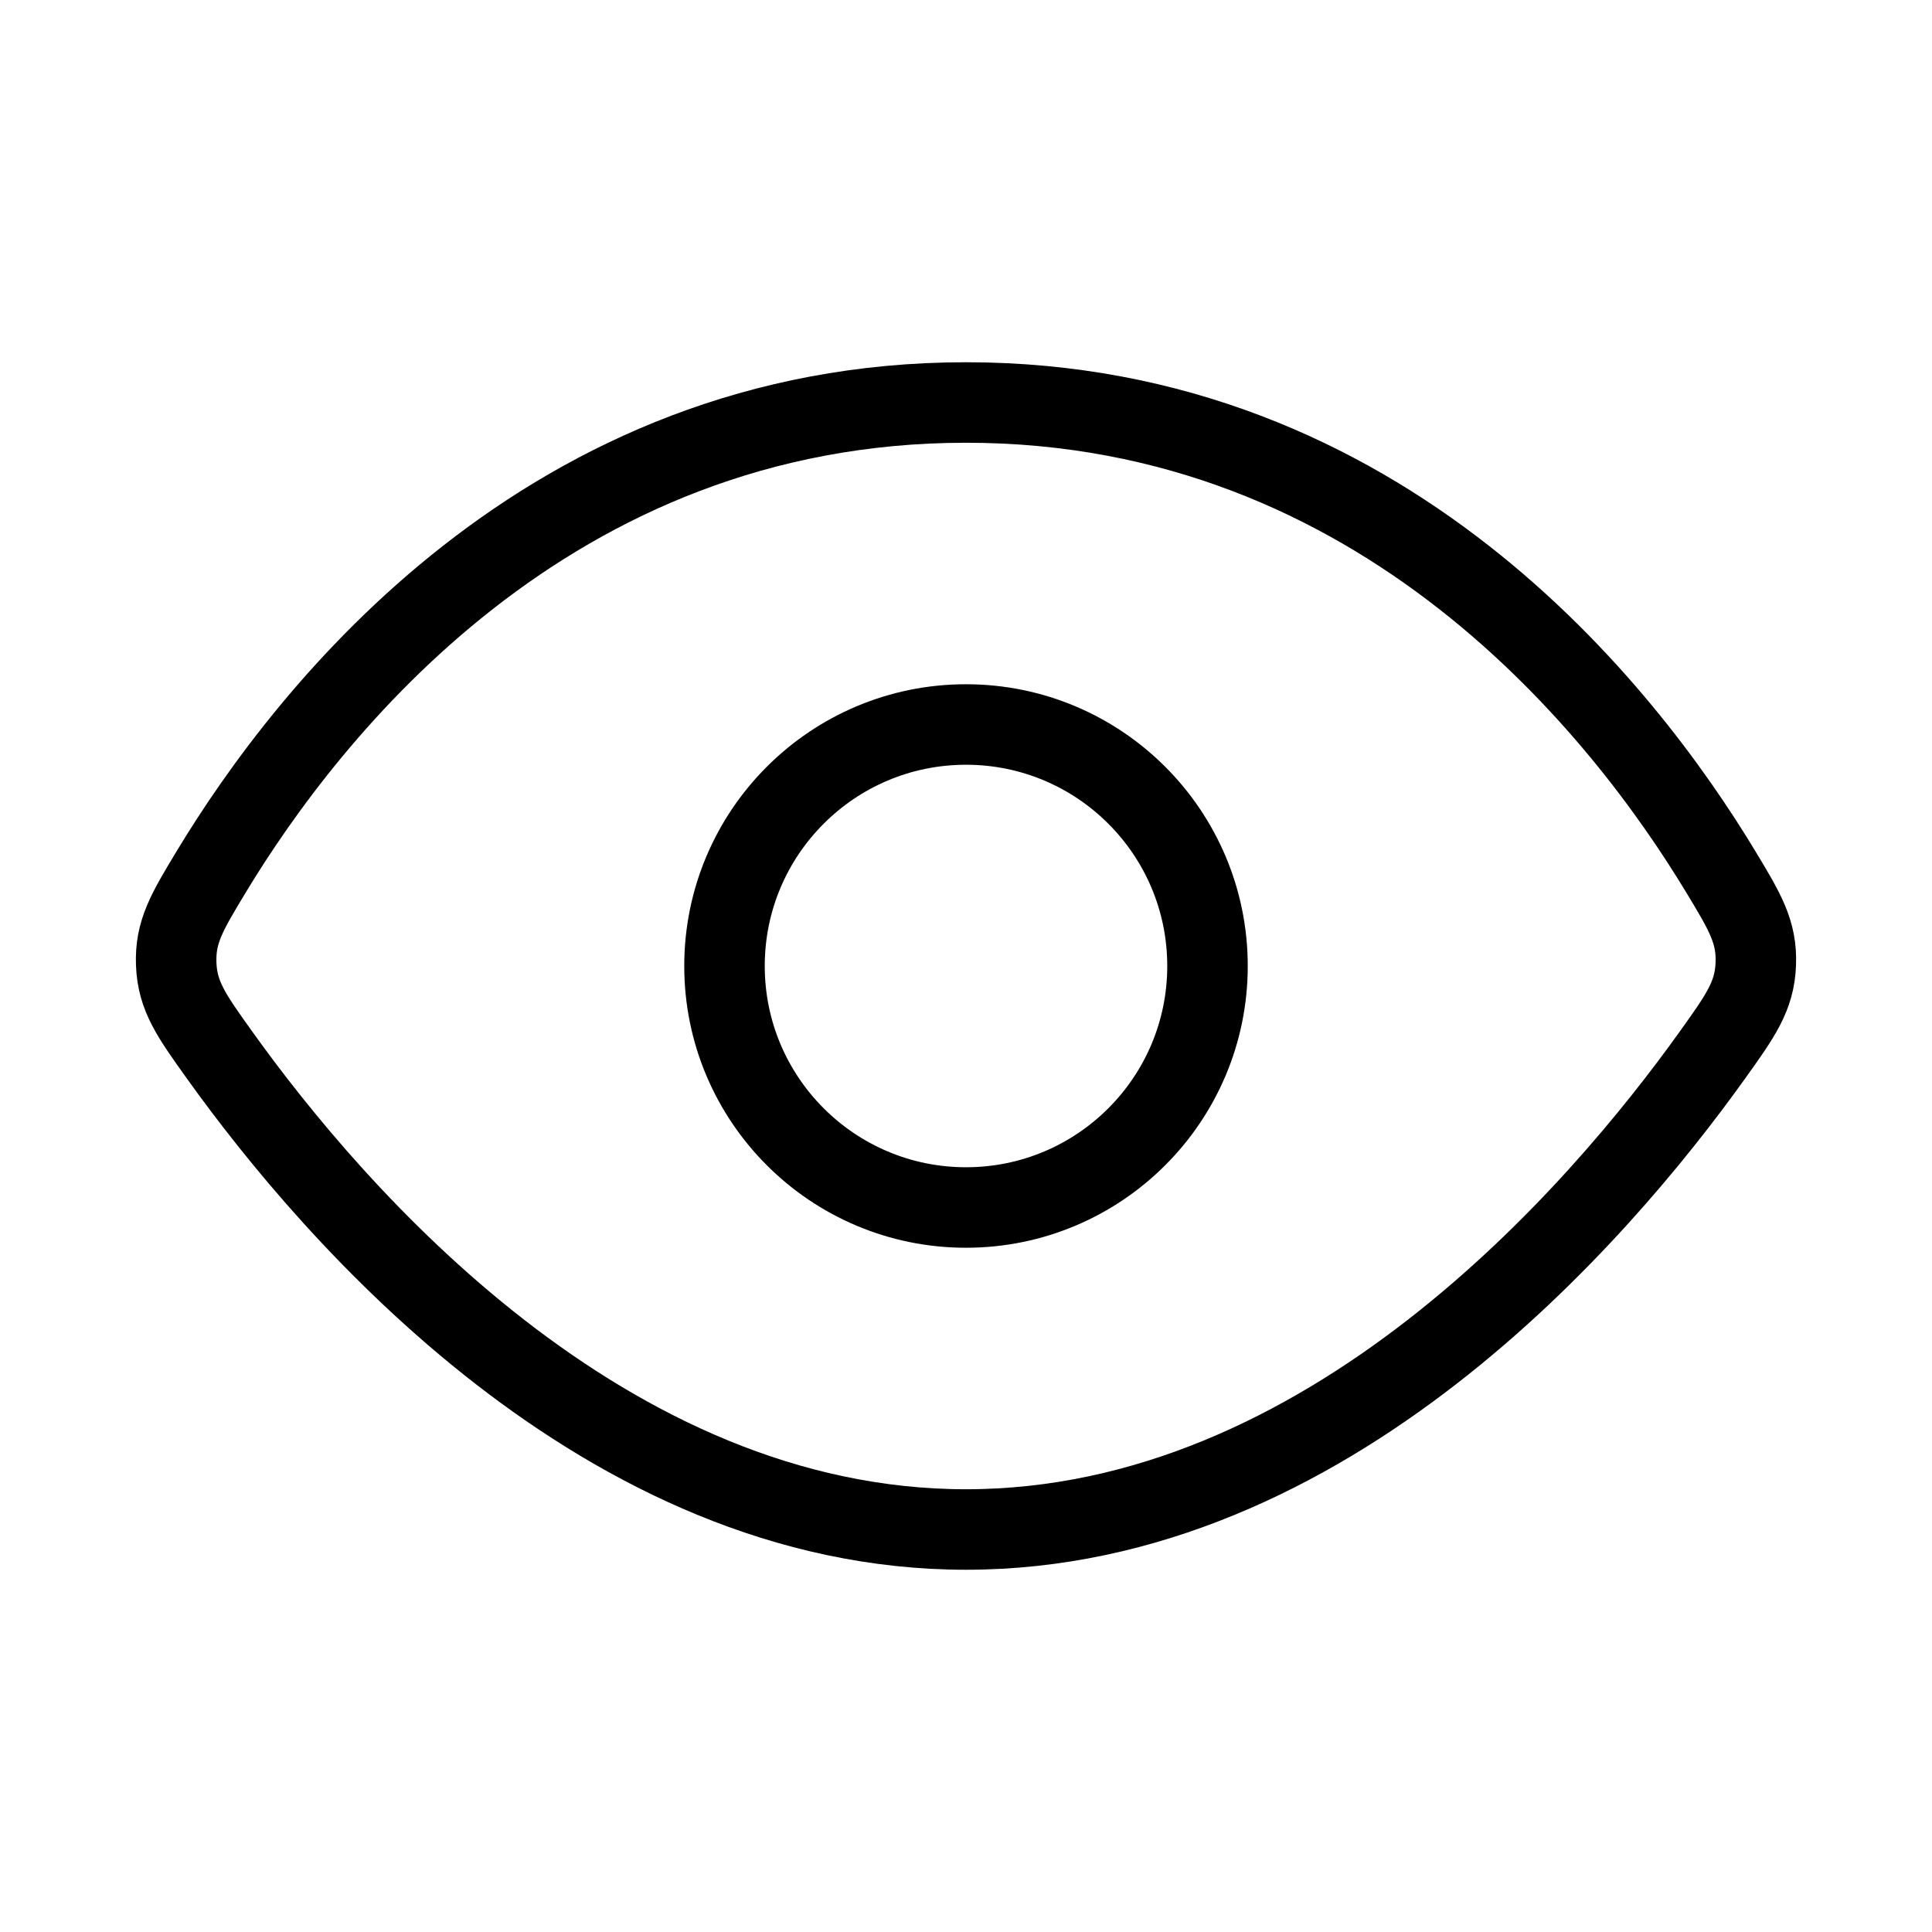 <svg width="24" height="24" viewBox="0 0 24 24" fill="none" xmlns="http://www.w3.org/2000/svg">
<path d="M12 5C6.816 5 3.826 8.839 2.623 10.831C2.323 11.328 2.173 11.577 2.189 11.976C2.204 12.375 2.379 12.619 2.729 13.108C4.142 15.082 7.511 19 12 19C16.489 19 19.858 15.082 21.271 13.108C21.621 12.619 21.796 12.375 21.811 11.976C21.827 11.577 21.677 11.328 21.377 10.831C20.174 8.839 17.184 5 12 5Z" stroke="currentColor"/>
<circle cx="12" cy="12" r="3" stroke="currentColor"/>
</svg>
